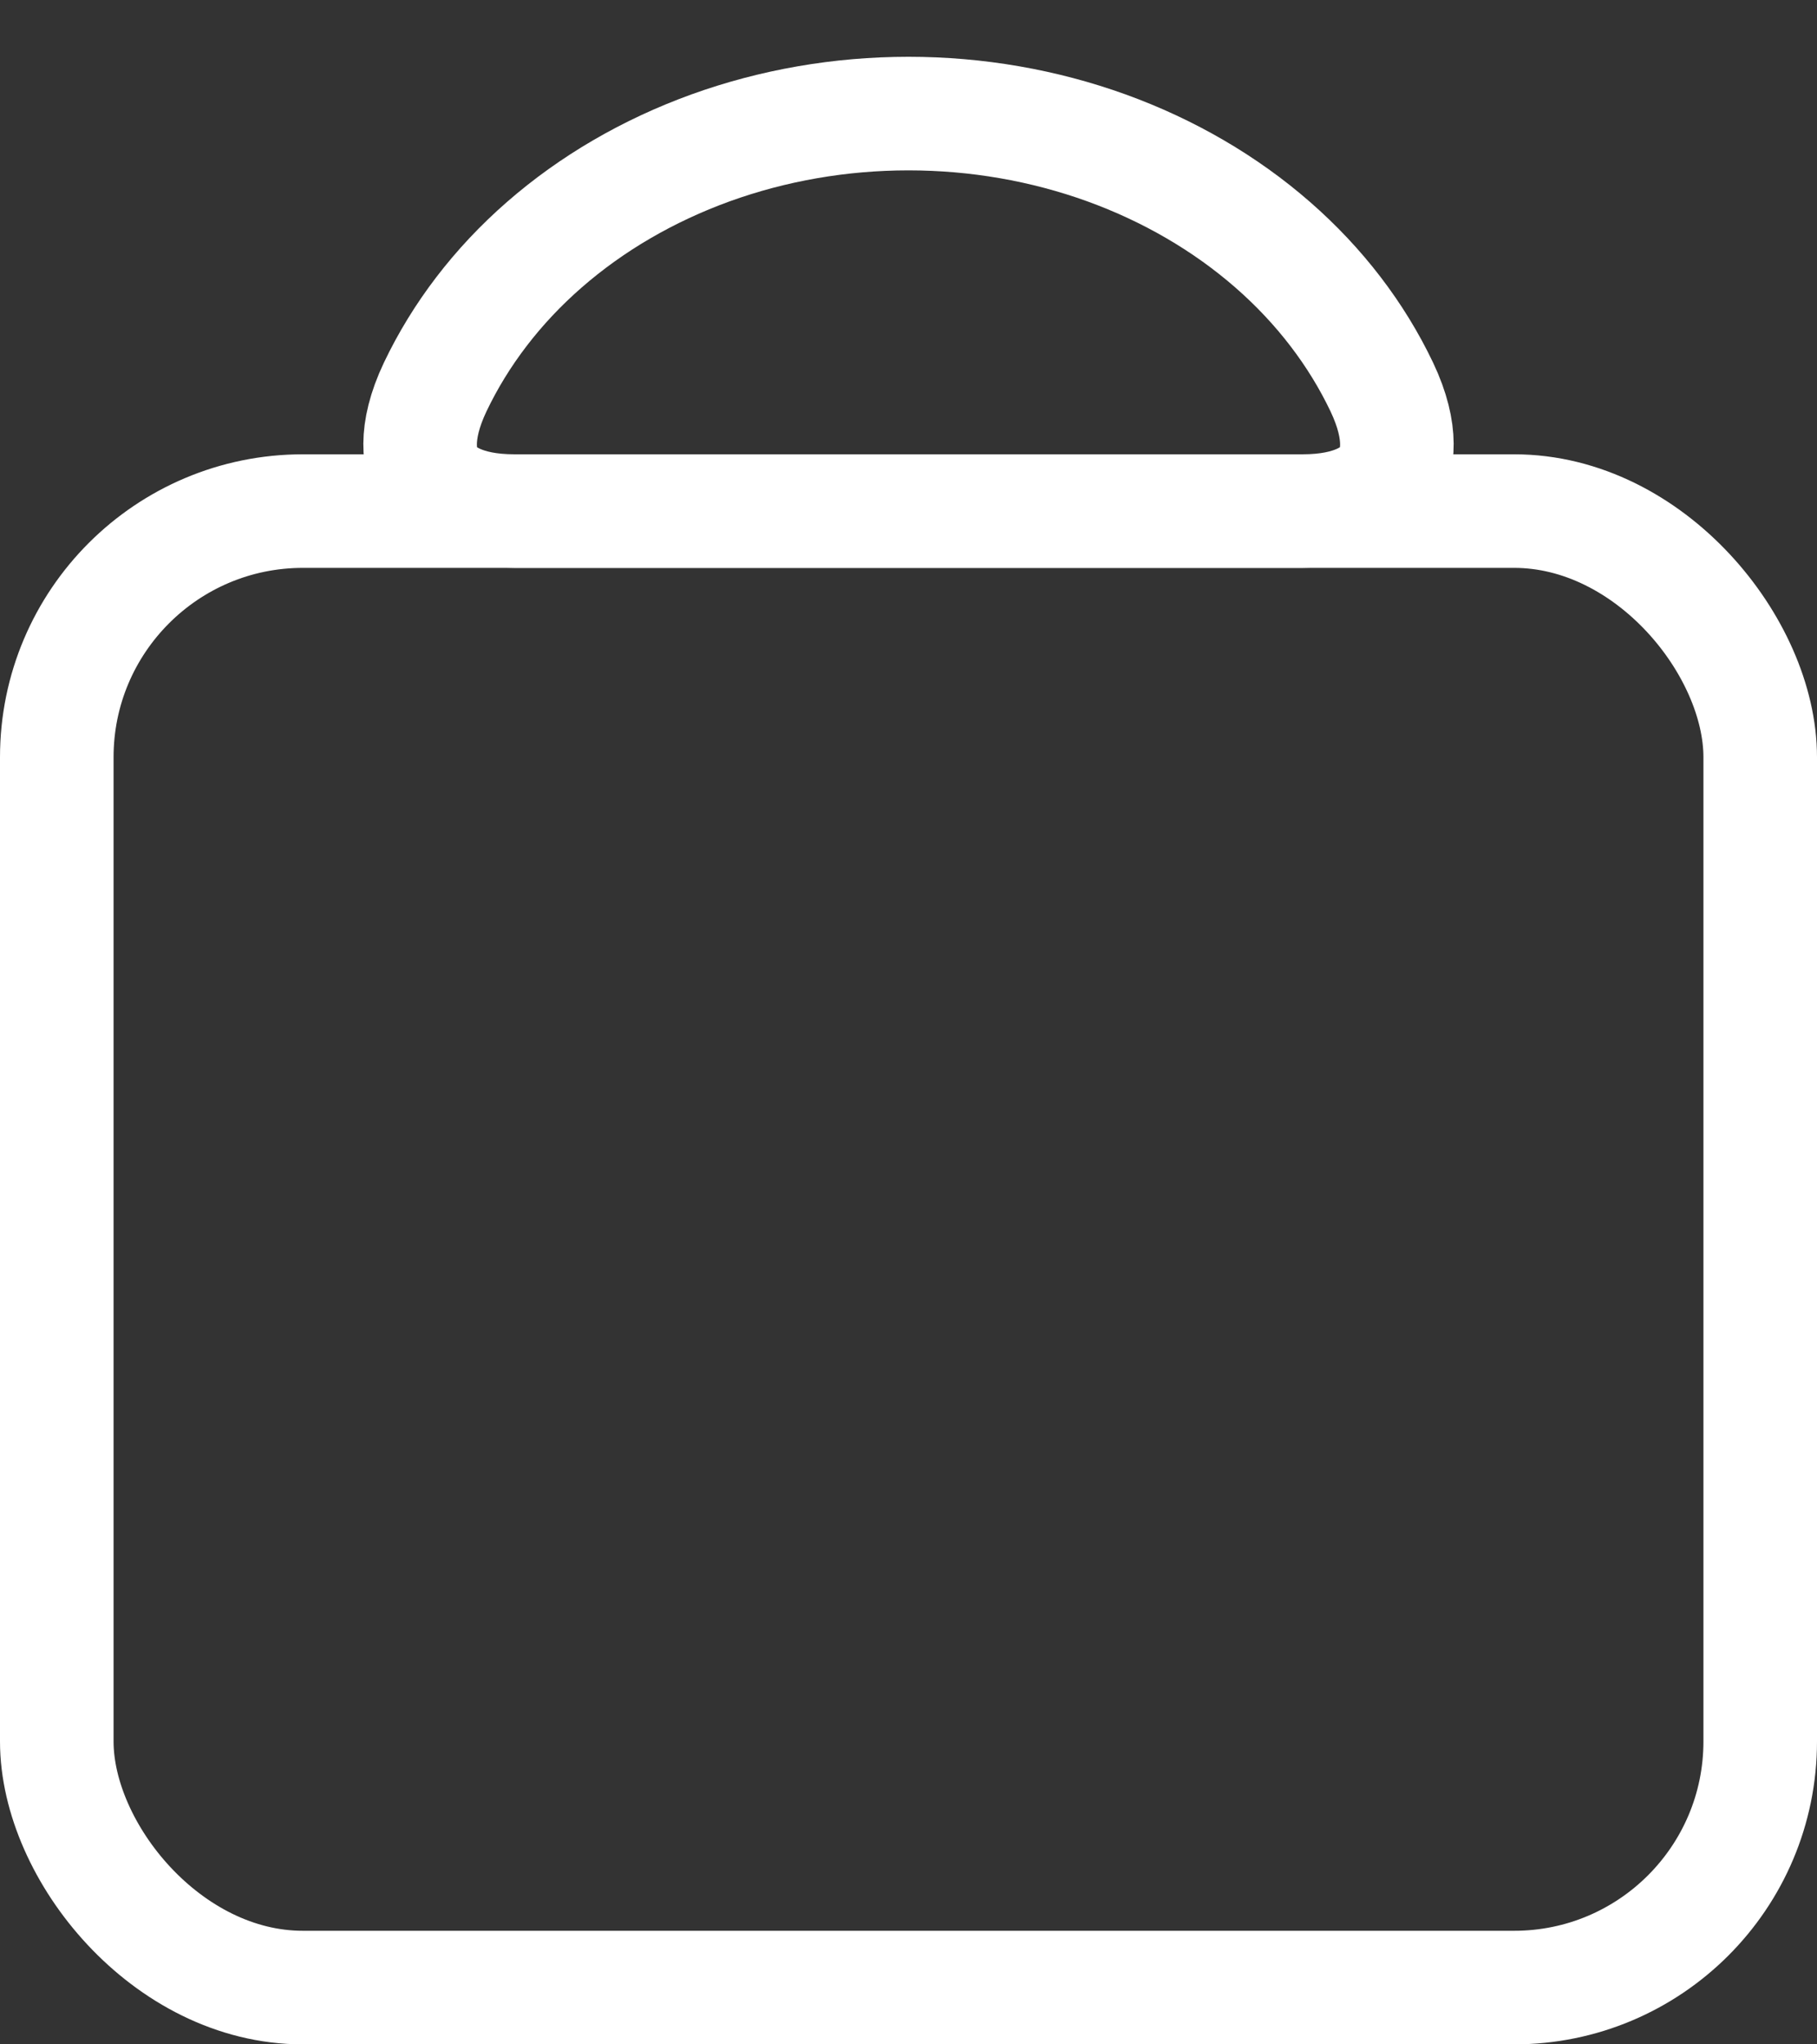 <svg width="16" height="18" viewBox="0 0 16 18" fill="none" xmlns="http://www.w3.org/2000/svg">
<rect x="0" y="0" width="16" height="18" fill="#333333" stroke="none"/>
<rect x="0.5" y="4.5" width="15" height="13" rx="2.167" stroke="white"/>
<path d="M11.207 2.155C11.622 2.517 11.947 2.944 12.168 3.408C12.36 3.813 12.311 4.072 12.224 4.208C12.136 4.345 11.92 4.5 11.47 4.5H8H4.53C4.08 4.5 3.863 4.345 3.776 4.208C3.689 4.072 3.64 3.813 3.832 3.408C4.053 2.944 4.378 2.517 4.793 2.155C5.209 1.792 5.705 1.502 6.257 1.302C6.808 1.103 7.4 1 8 1C8.6 1 9.192 1.103 9.743 1.302C10.295 1.502 10.791 1.792 11.207 2.155Z" stroke="white"/>
</svg>
